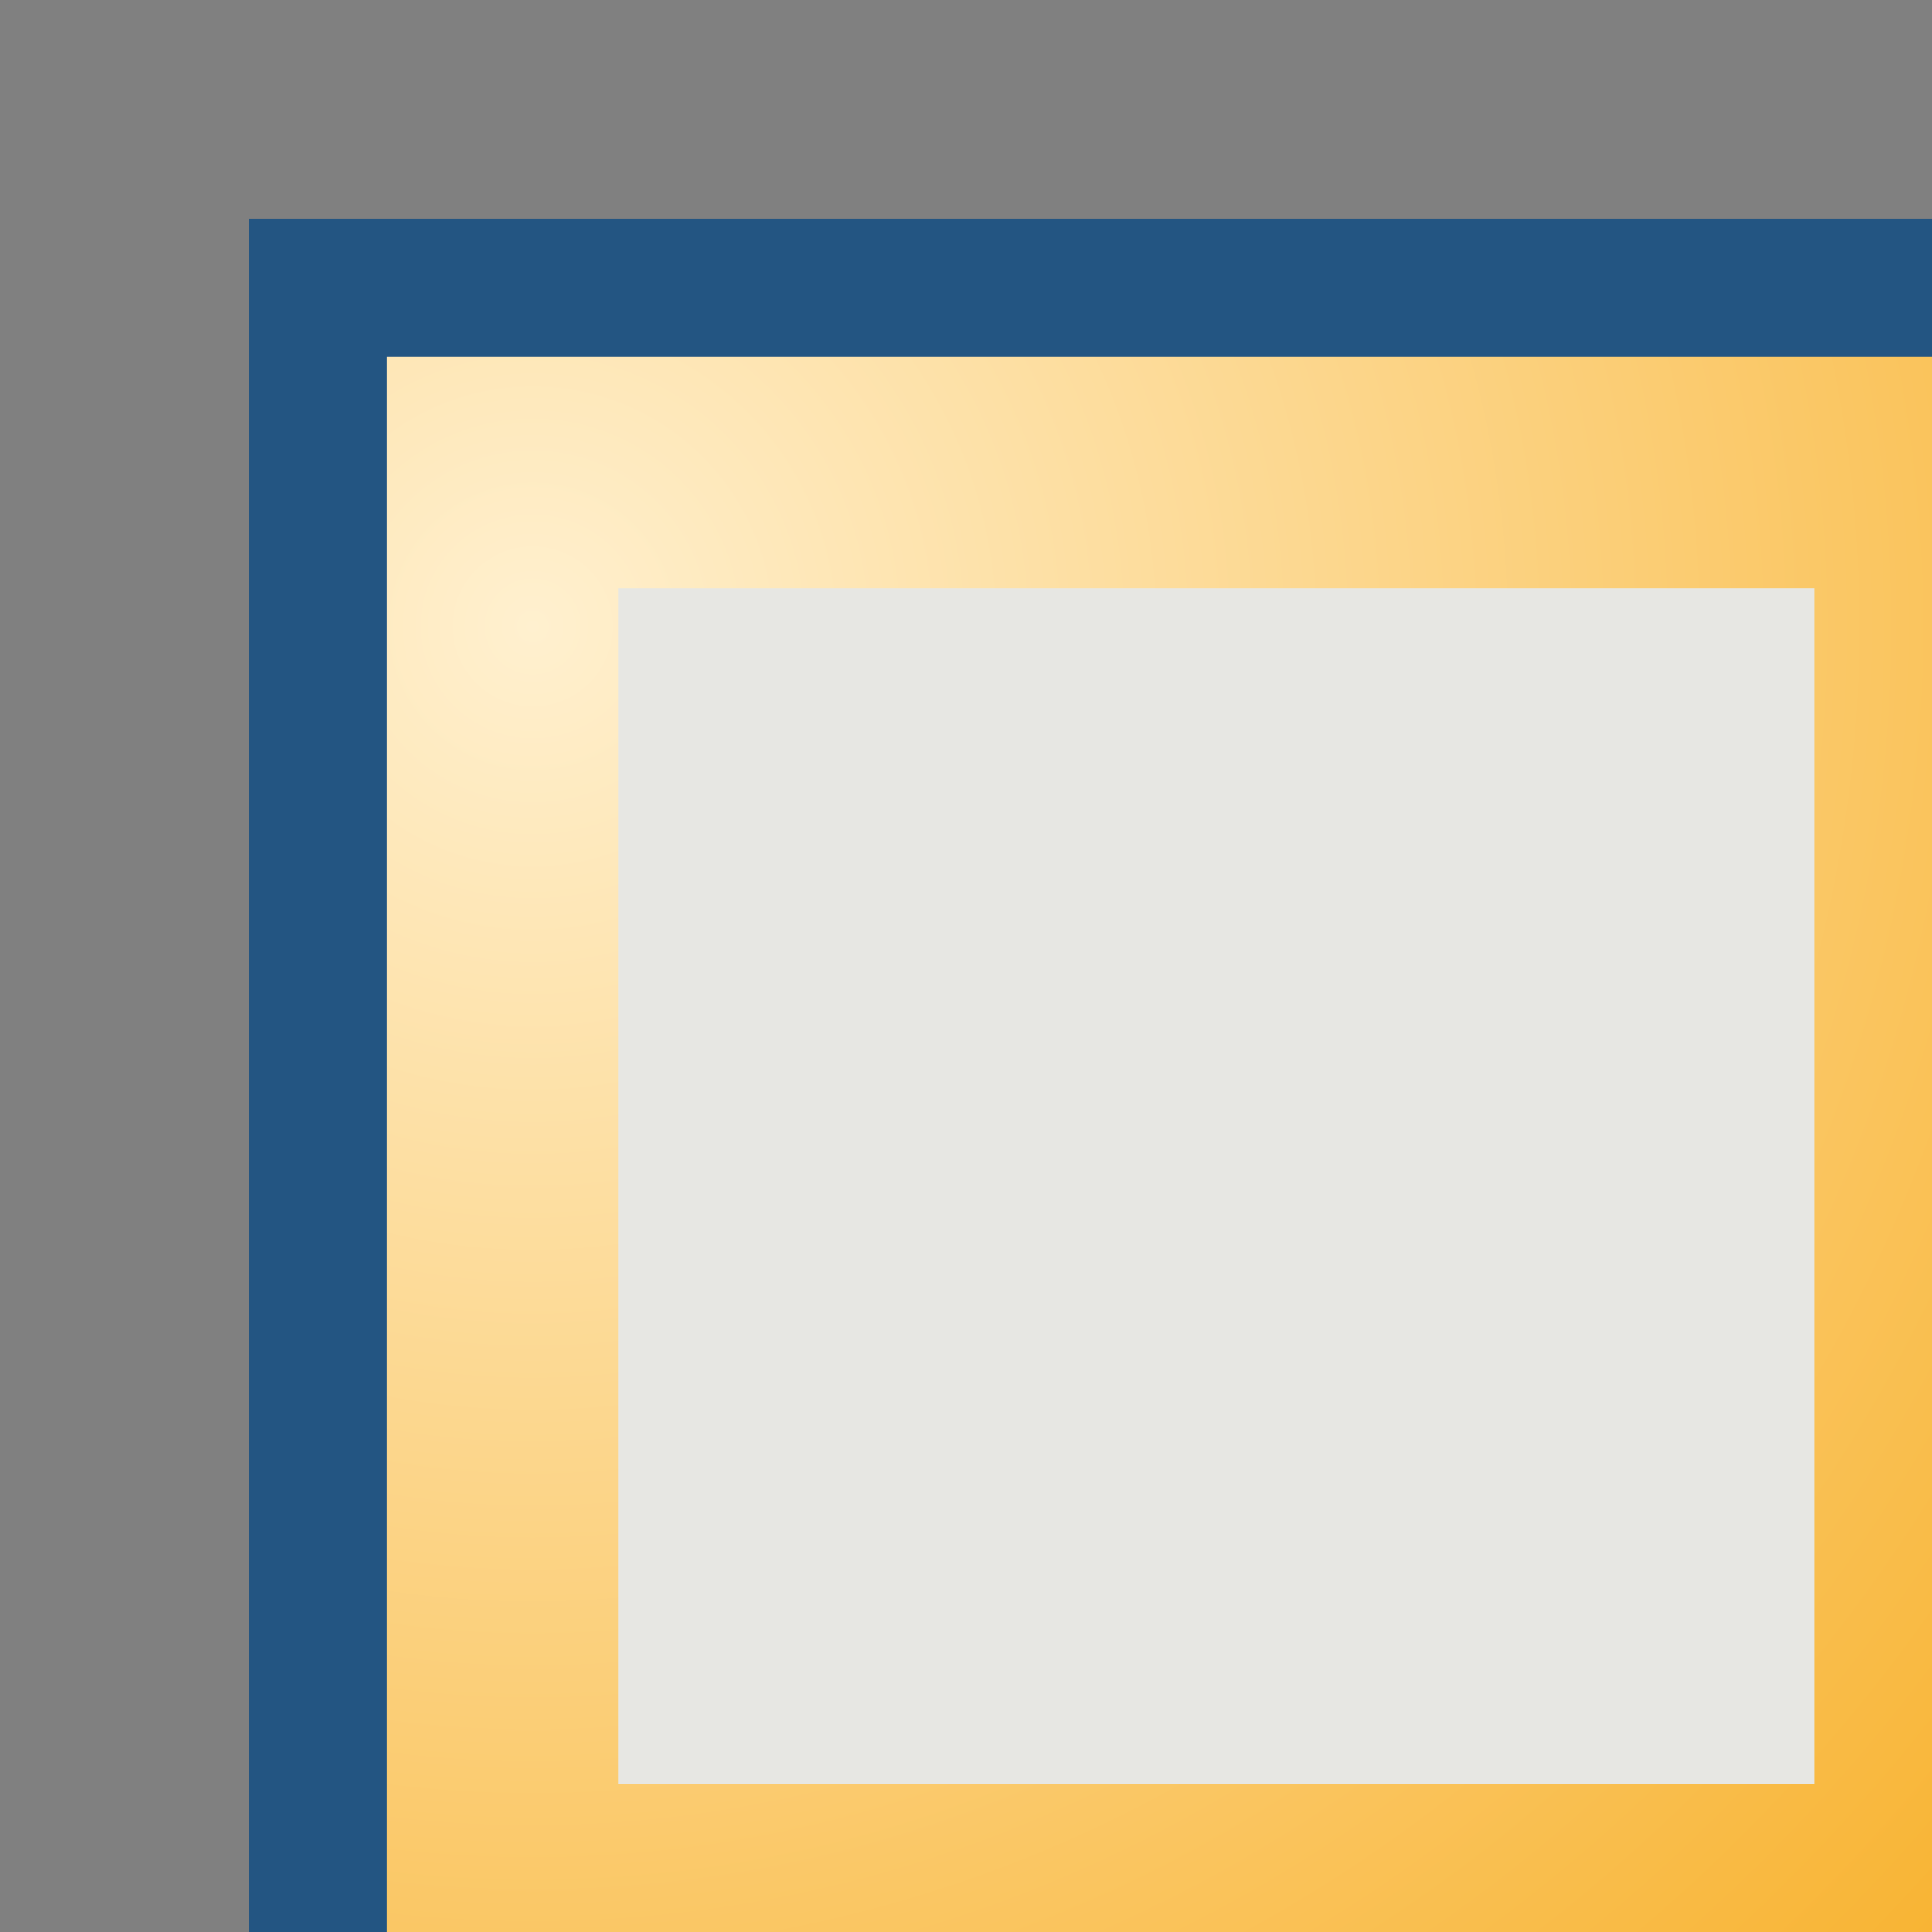 <?xml version="1.0" encoding="UTF-8" standalone="no"?>
<!-- Created with Inkscape (http://www.inkscape.org/) -->

<svg
   width="3.704mm"
   height="3.704mm"
   viewBox="0 0 3.704 3.704"
   version="1.1"
   id="svg3829"
   inkscape:version="1.1.1 (3bf5ae0d25, 2021-09-20)"
   sodipodi:docname="checkbox-hover.svg"
   xmlns:inkscape="http://www.inkscape.org/namespaces/inkscape"
   xmlns:sodipodi="http://sodipodi.sourceforge.net/DTD/sodipodi-0.dtd"
   xmlns:xlink="http://www.w3.org/1999/xlink"
   xmlns="http://www.w3.org/2000/svg"
   xmlns:svg="http://www.w3.org/2000/svg">
  <rect x="0" y="0" width="3.704" height="3.704" fill="#808080" stroke="none"/>
  <sodipodi:namedview
     id="namedview3831"
     pagecolor="#ffffff"
     bordercolor="#666666"
     borderopacity="1.0"
     inkscape:pageshadow="2"
     inkscape:pageopacity="0.0"
     inkscape:pagecheckerboard="0"
     inkscape:document-units="mm"
     showgrid="false"
     fit-margin-bottom="0"
     fit-margin-left="0"
     fit-margin-top="0"
     fit-margin-right="0"
     inkscape:zoom="35.598502"
     inkscape:cx="-1.2219615"
     inkscape:cy="14.761857"
     inkscape:window-width="3840"
     inkscape:window-height="2043"
     inkscape:window-x="3840"
     inkscape:window-y="0"
     inkscape:window-maximized="1"
     inkscape:current-layer="layer1" />
  <defs
     id="defs3826">
    <linearGradient
       y2="1172.34"
       x2="83.177"
       y1="1163.725"
       x1="74.561"
       gradientTransform="matrix(0.929,0,0,0.929,1078.319,-71.741)"
       gradientUnits="userSpaceOnUse"
       id="linearGradient17784"
       xlink:href="#linearGradient52501"
       inkscape:collect="always" />
    <linearGradient
       inkscape:collect="always"
       id="linearGradient52501">
      <stop
         style="stop-color:#e7e7e3;stop-opacity:1"
         offset="0"
         id="stop52497" />
      <stop
         style="stop-color:#e7e7e3;stop-opacity:1"
         offset="1"
         id="stop52499" />
    </linearGradient>
    <radialGradient
       inkscape:collect="always"
       xlink:href="#linearGradient263174"
       id="radialGradient255293"
       cx="1146.407"
       cy="1007.856"
       fx="1146.407"
       fy="1007.856"
       r="6.044"
       gradientUnits="userSpaceOnUse"
       gradientTransform="matrix(1.655,1.655,-1.655,1.655,917.312,-2556.489)" />
    <linearGradient
       id="linearGradient263174"
       inkscape:collect="always">
      <stop
         id="stop263170"
         offset="0"
         style="stop-color:#fff0cf;stop-opacity:1" />
      <stop
         id="stop263172"
         offset="1"
         style="stop-color:#f8b331;stop-opacity:1" />
    </linearGradient>
  </defs>
  <g
     inkscape:label="Layer 1"
     inkscape:groupmode="layer"
     id="layer1"
     transform="translate(-153.173,-122.744)">
    <g
       id="checkbox-focused"
       transform="matrix(0.265,0,0,0.265,-149.657,-143.39)">
      <path
         id="rect4106"
         style="fill:url(#linearGradient17784);fill-opacity:1;stroke:none;stroke-width:1;stroke-miterlimit:4;stroke-dasharray:none;stroke-opacity:1"
         d="m 1145.054,1006.361 h 13 v 13 h -13 z" />
      <path
         style="color:#000000;font-style:normal;font-variant:normal;font-weight:normal;font-stretch:normal;font-size:medium;line-height:normal;font-family:sans-serif;font-variant-ligatures:normal;font-variant-position:normal;font-variant-caps:normal;font-variant-numeric:normal;font-variant-alternates:normal;font-variant-east-asian:normal;font-feature-settings:normal;font-variation-settings:normal;text-indent:0;text-align:start;text-decoration:none;text-decoration-line:none;text-decoration-style:solid;text-decoration-color:#000000;letter-spacing:normal;word-spacing:normal;text-transform:none;writing-mode:lr-tb;direction:ltr;text-orientation:mixed;dominant-baseline:auto;baseline-shift:baseline;text-anchor:start;white-space:normal;shape-padding:0;shape-margin:0;inline-size:0;clip-rule:nonzero;display:inline;overflow:visible;visibility:visible;opacity:1;isolation:auto;mix-blend-mode:normal;color-interpolation:sRGB;color-interpolation-filters:linearRGB;solid-color:#000000;solid-opacity:1;vector-effect:none;fill:url(#radialGradient255293);fill-opacity:1;fill-rule:nonzero;stroke:none;stroke-width:1.718;stroke-linecap:butt;stroke-linejoin:miter;stroke-miterlimit:4;stroke-dasharray:none;stroke-dashoffset:0;stroke-opacity:1;color-rendering:auto;image-rendering:auto;shape-rendering:auto;text-rendering:auto;enable-background:accumulate;stop-color:#000000;stop-opacity:1"
         d="m 1145.51,1006.816 v 0.859 11.229 h 12.088 v -12.088 z m 1.719,1.719 h 8.65 v 8.65 h -8.65 z"
         id="path18940" />
      <path
         style="color:#000000;font-style:normal;font-variant:normal;font-weight:normal;font-stretch:normal;font-size:medium;line-height:normal;font-family:sans-serif;font-variant-ligatures:normal;font-variant-position:normal;font-variant-caps:normal;font-variant-numeric:normal;font-variant-alternates:normal;font-variant-east-asian:normal;font-feature-settings:normal;font-variation-settings:normal;text-indent:0;text-align:start;text-decoration:none;text-decoration-line:none;text-decoration-style:solid;text-decoration-color:#000000;letter-spacing:normal;word-spacing:normal;text-transform:none;writing-mode:lr-tb;direction:ltr;text-orientation:mixed;dominant-baseline:auto;baseline-shift:baseline;text-anchor:start;white-space:normal;shape-padding:0;shape-margin:0;inline-size:0;clip-rule:nonzero;display:inline;overflow:visible;visibility:visible;opacity:1;isolation:auto;mix-blend-mode:normal;color-interpolation:sRGB;color-interpolation-filters:linearRGB;solid-color:#000000;solid-opacity:1;vector-effect:none;fill:#235582;fill-opacity:1;fill-rule:nonzero;stroke:none;stroke-width:1;stroke-linecap:butt;stroke-linejoin:miter;stroke-miterlimit:4;stroke-dasharray:none;stroke-dashoffset:0;stroke-opacity:1;color-rendering:auto;image-rendering:auto;shape-rendering:auto;text-rendering:auto;enable-background:accumulate;stop-color:#000000;stop-opacity:1"
         d="m 1144.555,1005.861 v 0.5 13.5 h 14 v -14 z m 1,1 h 12 v 12 h -12 z"
         id="path18944" />
    </g>
  </g>
</svg>
